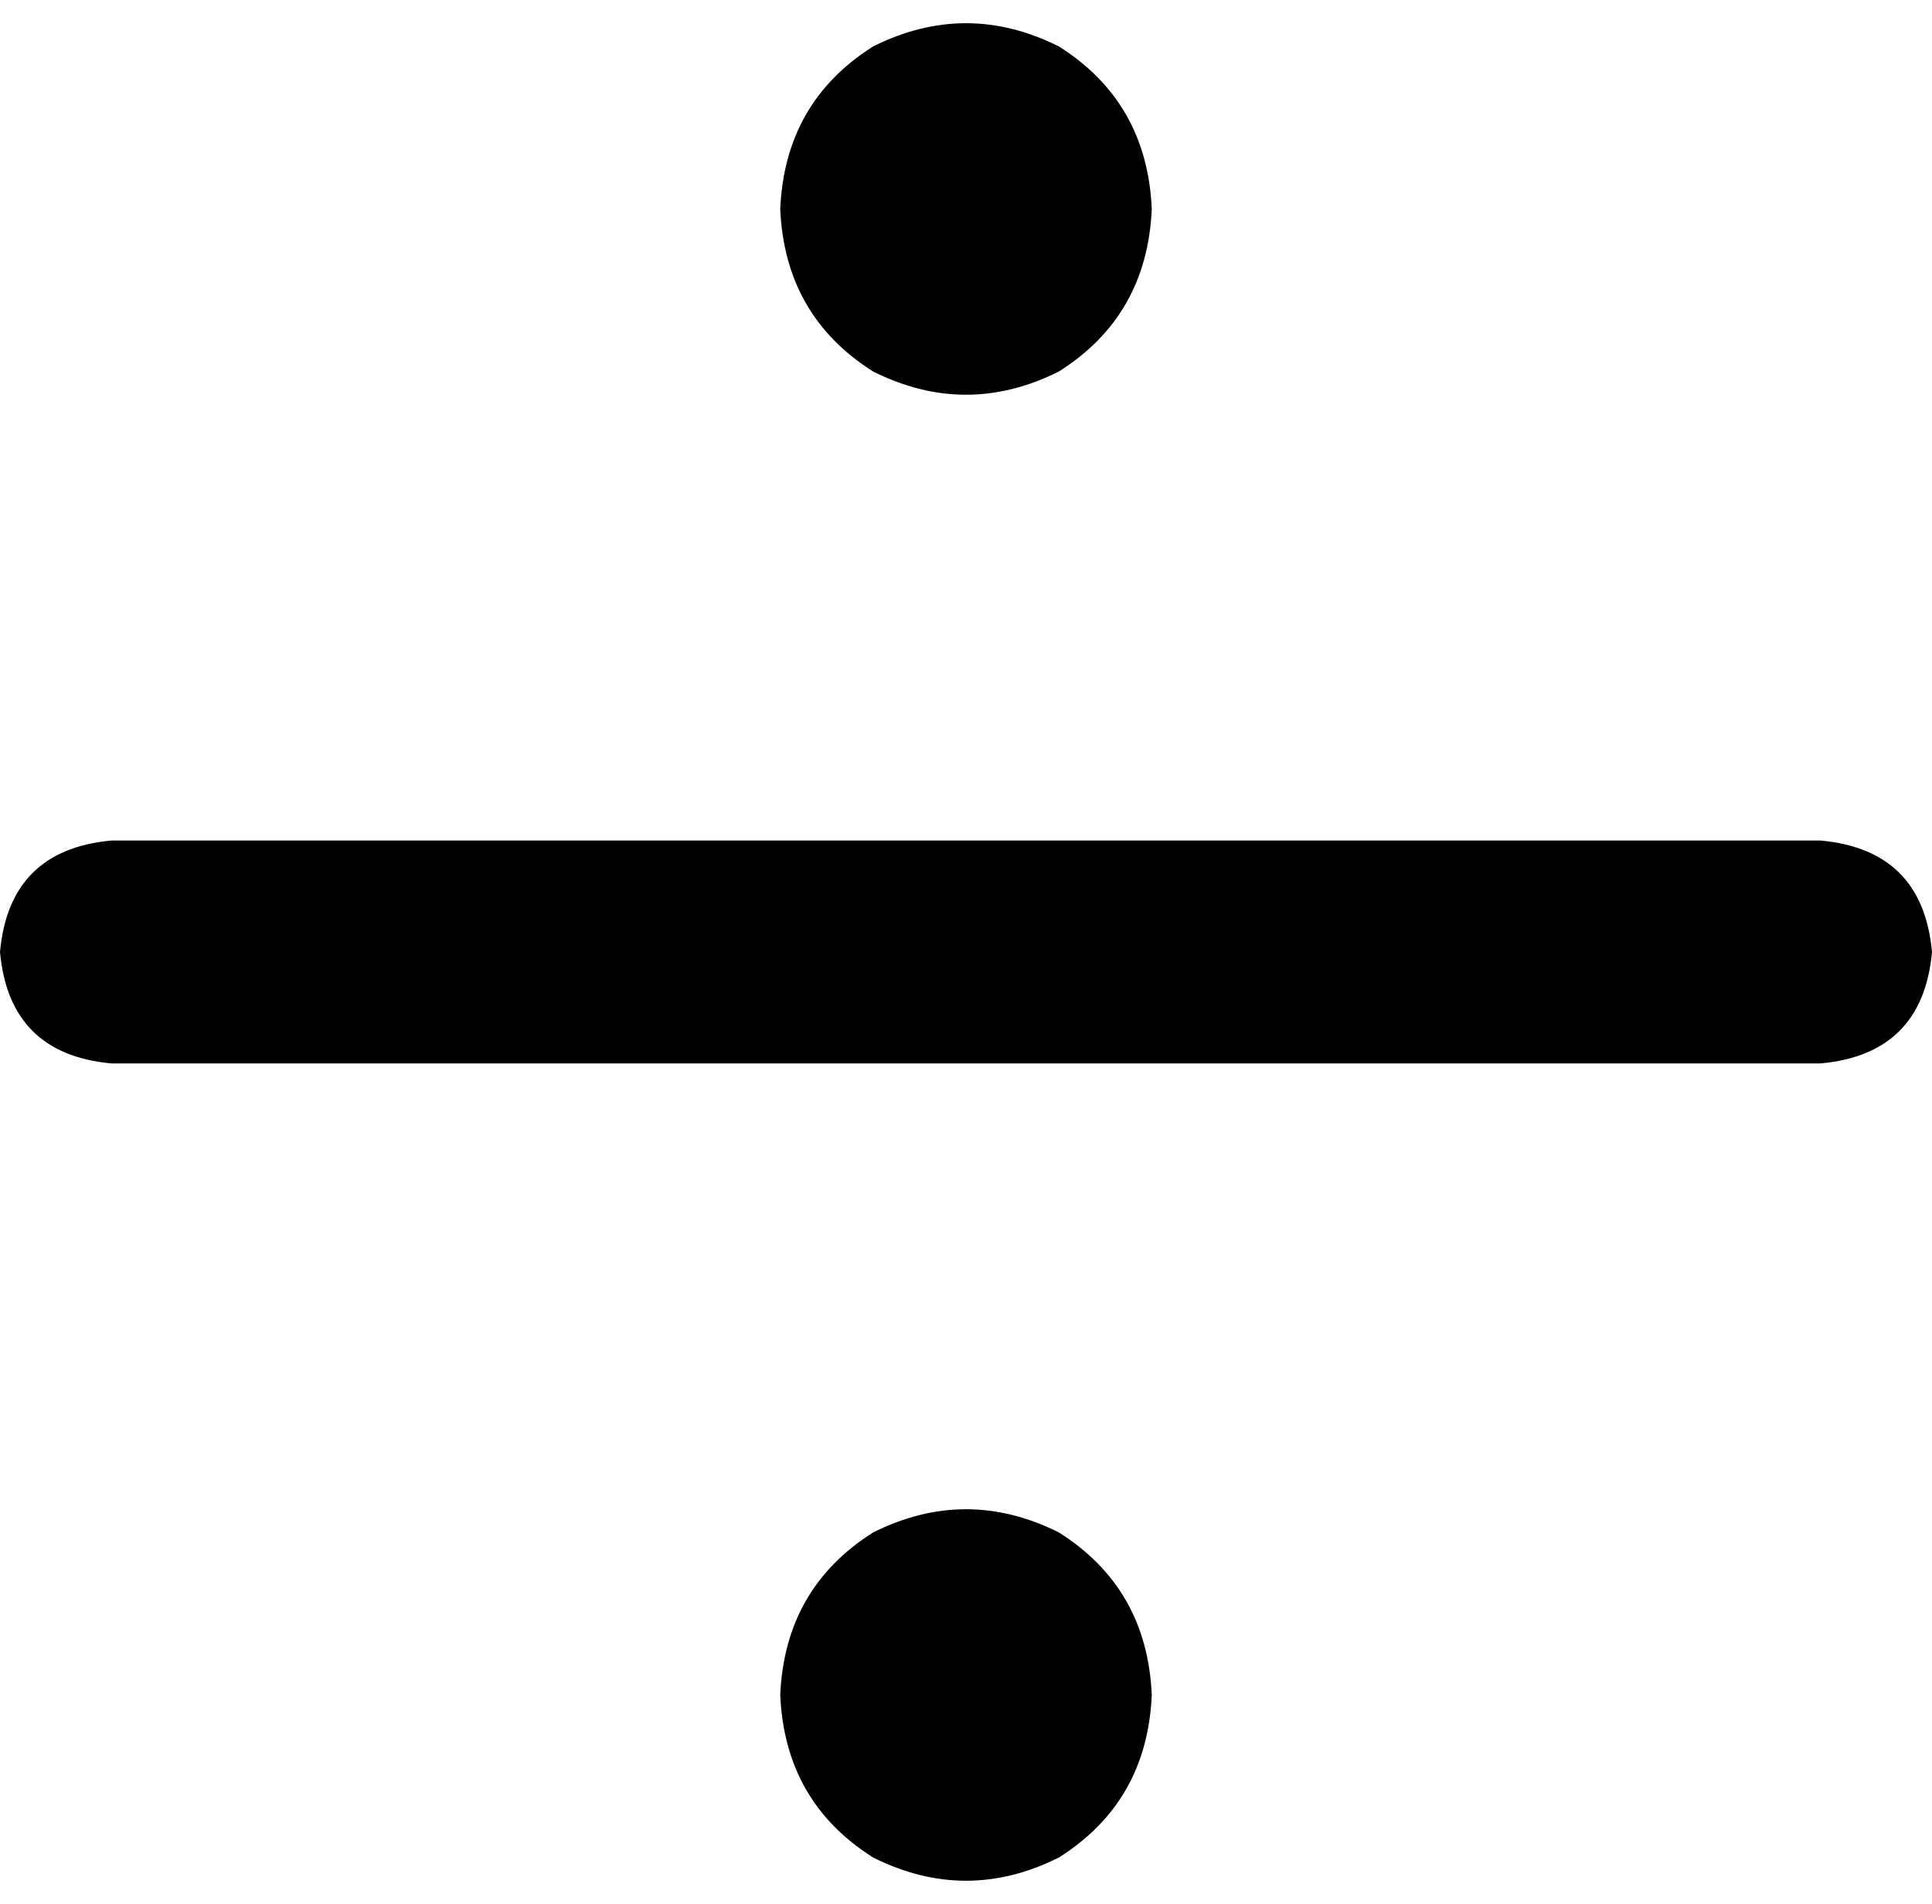<svg xmlns="http://www.w3.org/2000/svg" viewBox="0 0 416 410">
  <path d="M 248 45 Q 247 22 228 10 Q 208 0 188 10 Q 169 22 168 45 Q 169 68 188 80 Q 208 90 228 80 Q 247 68 248 45 L 248 45 Z M 248 365 Q 247 342 228 330 Q 208 320 188 330 Q 169 342 168 365 Q 169 388 188 400 Q 208 410 228 400 Q 247 388 248 365 L 248 365 Z M 392 229 Q 414 227 416 205 Q 414 183 392 181 L 24 181 L 24 181 Q 2 183 0 205 Q 2 227 24 229 L 392 229 L 392 229 Z" />
</svg>
